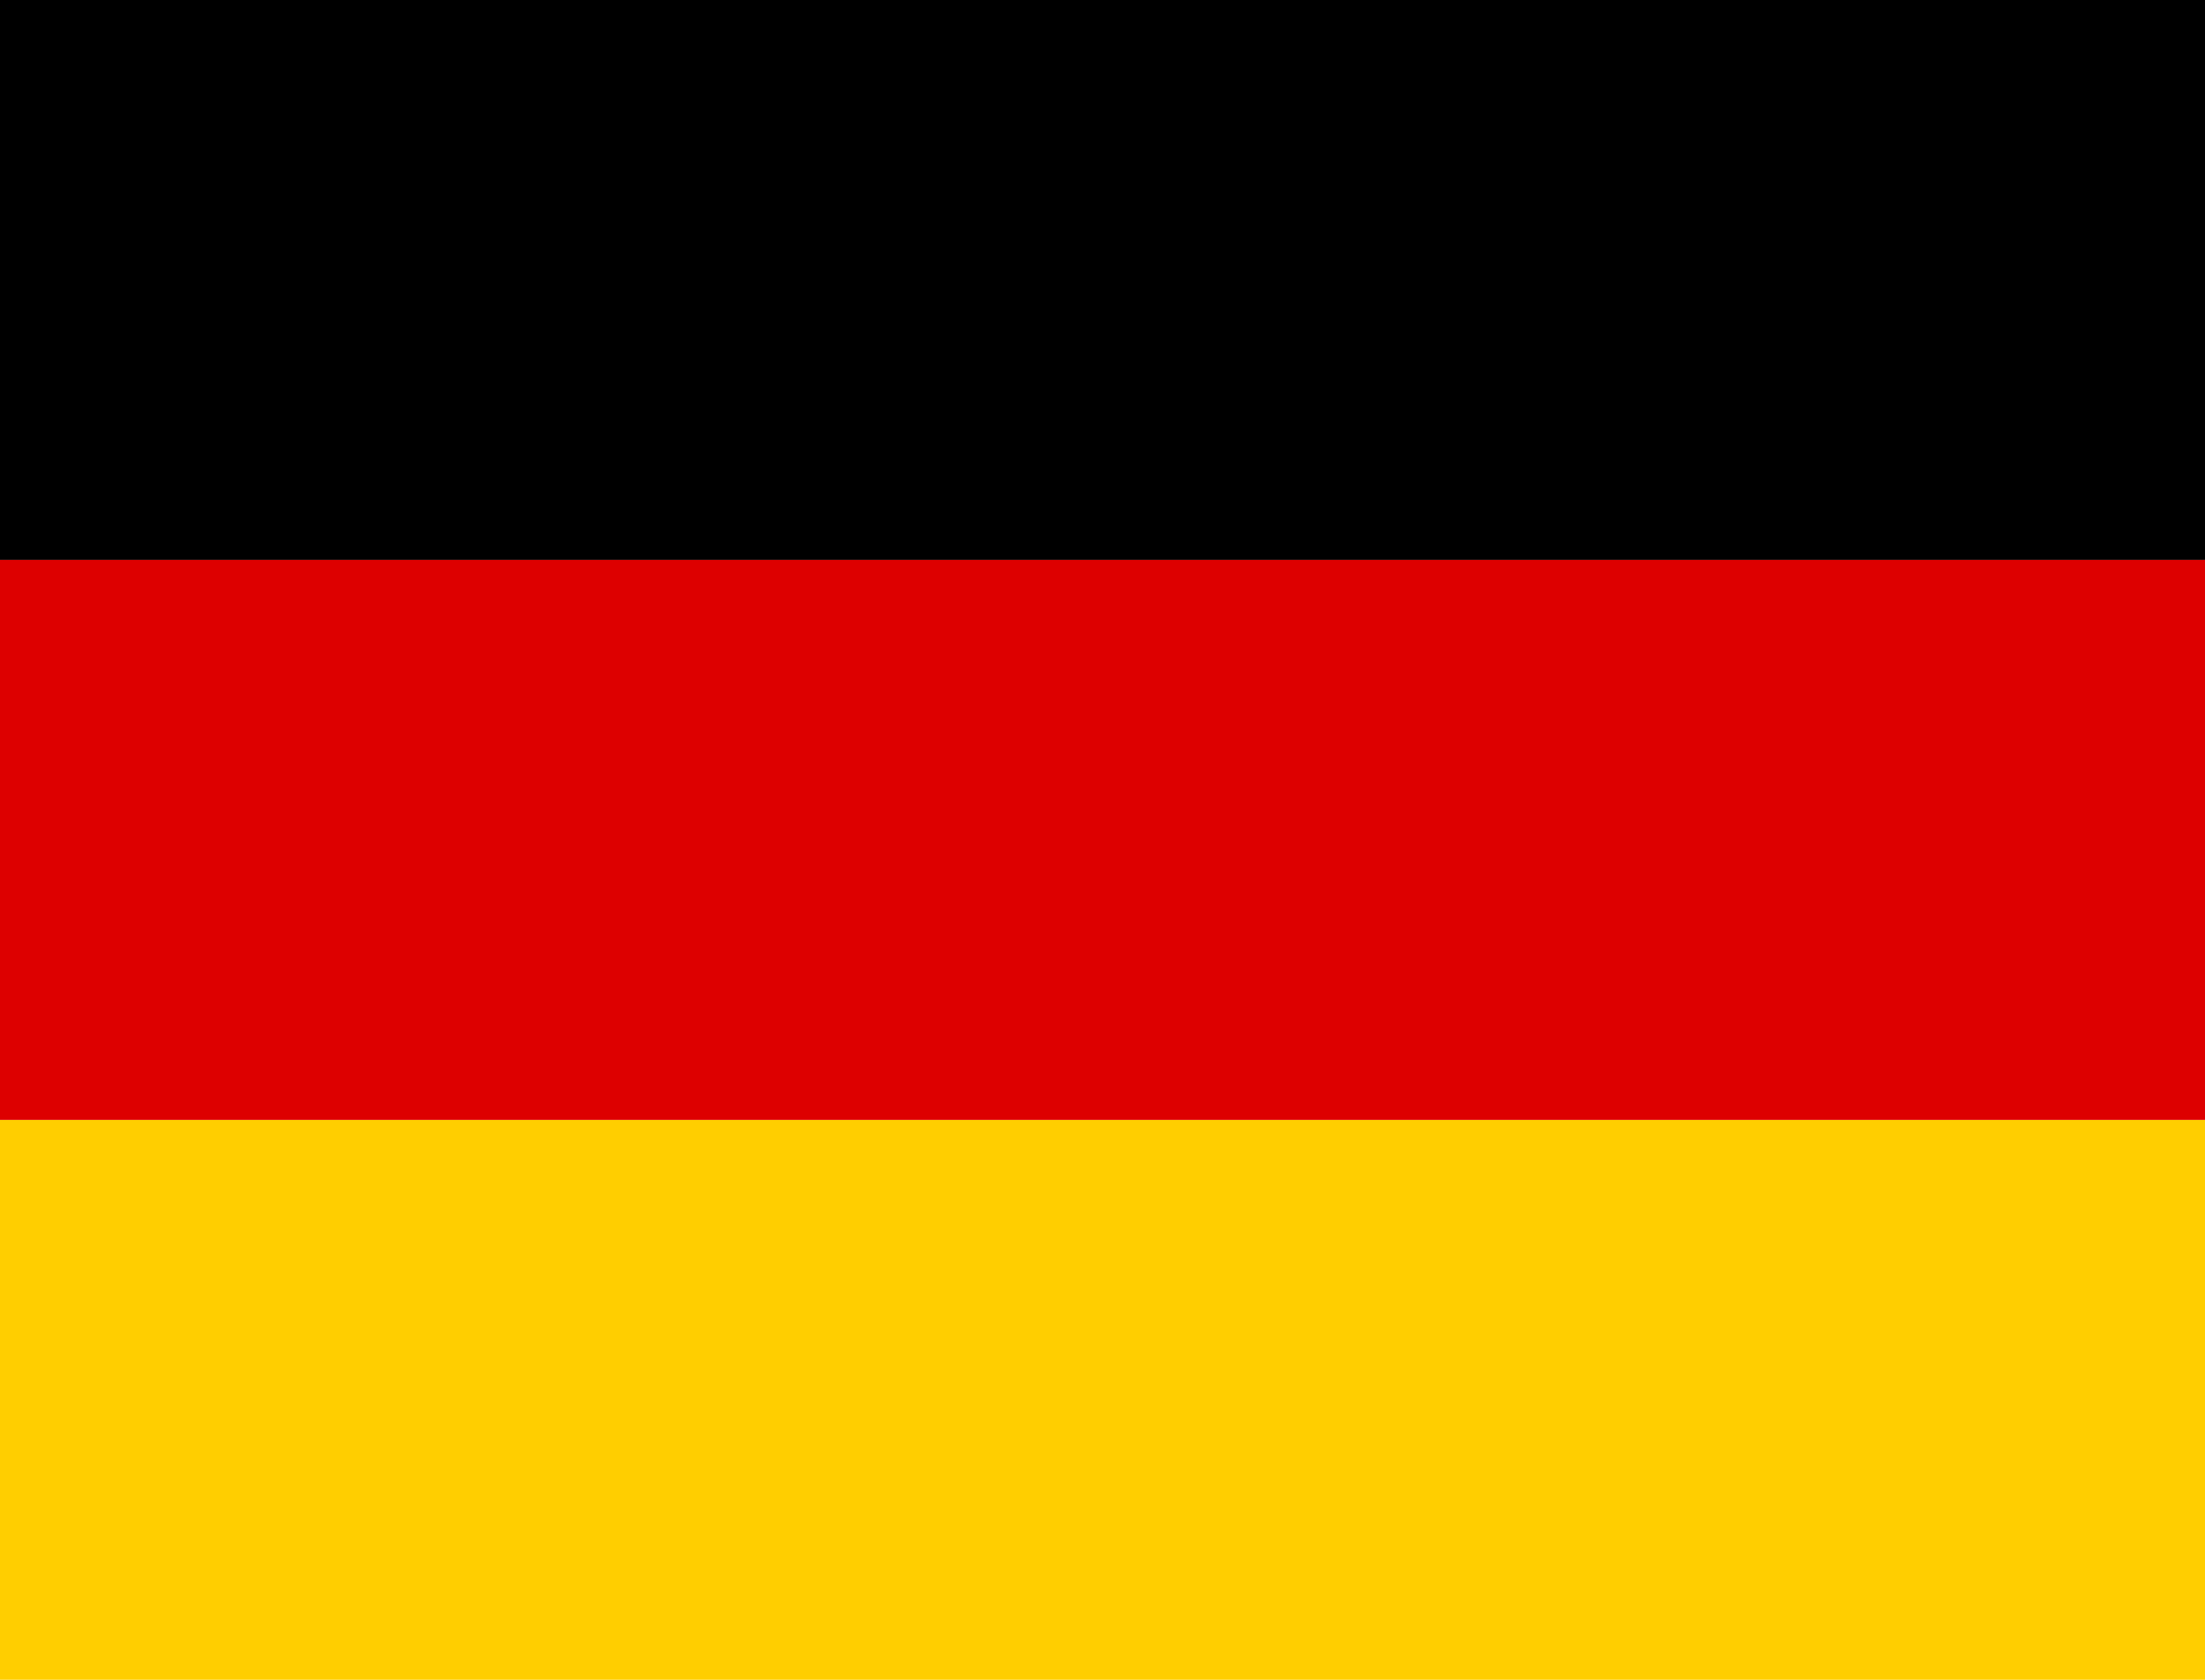 <svg id="GER" class="flags" xmlns="http://www.w3.org/2000/svg" height="480" width="630" viewBox="0 0 630 480">
  <path fill="#ffce00" d="M0 320h640v160.002H0z"/>
  <path d="M0 0h640v160H0z"/>
  <path fill="#d00" d="M0 160h640v160H0z"/>
</svg>
